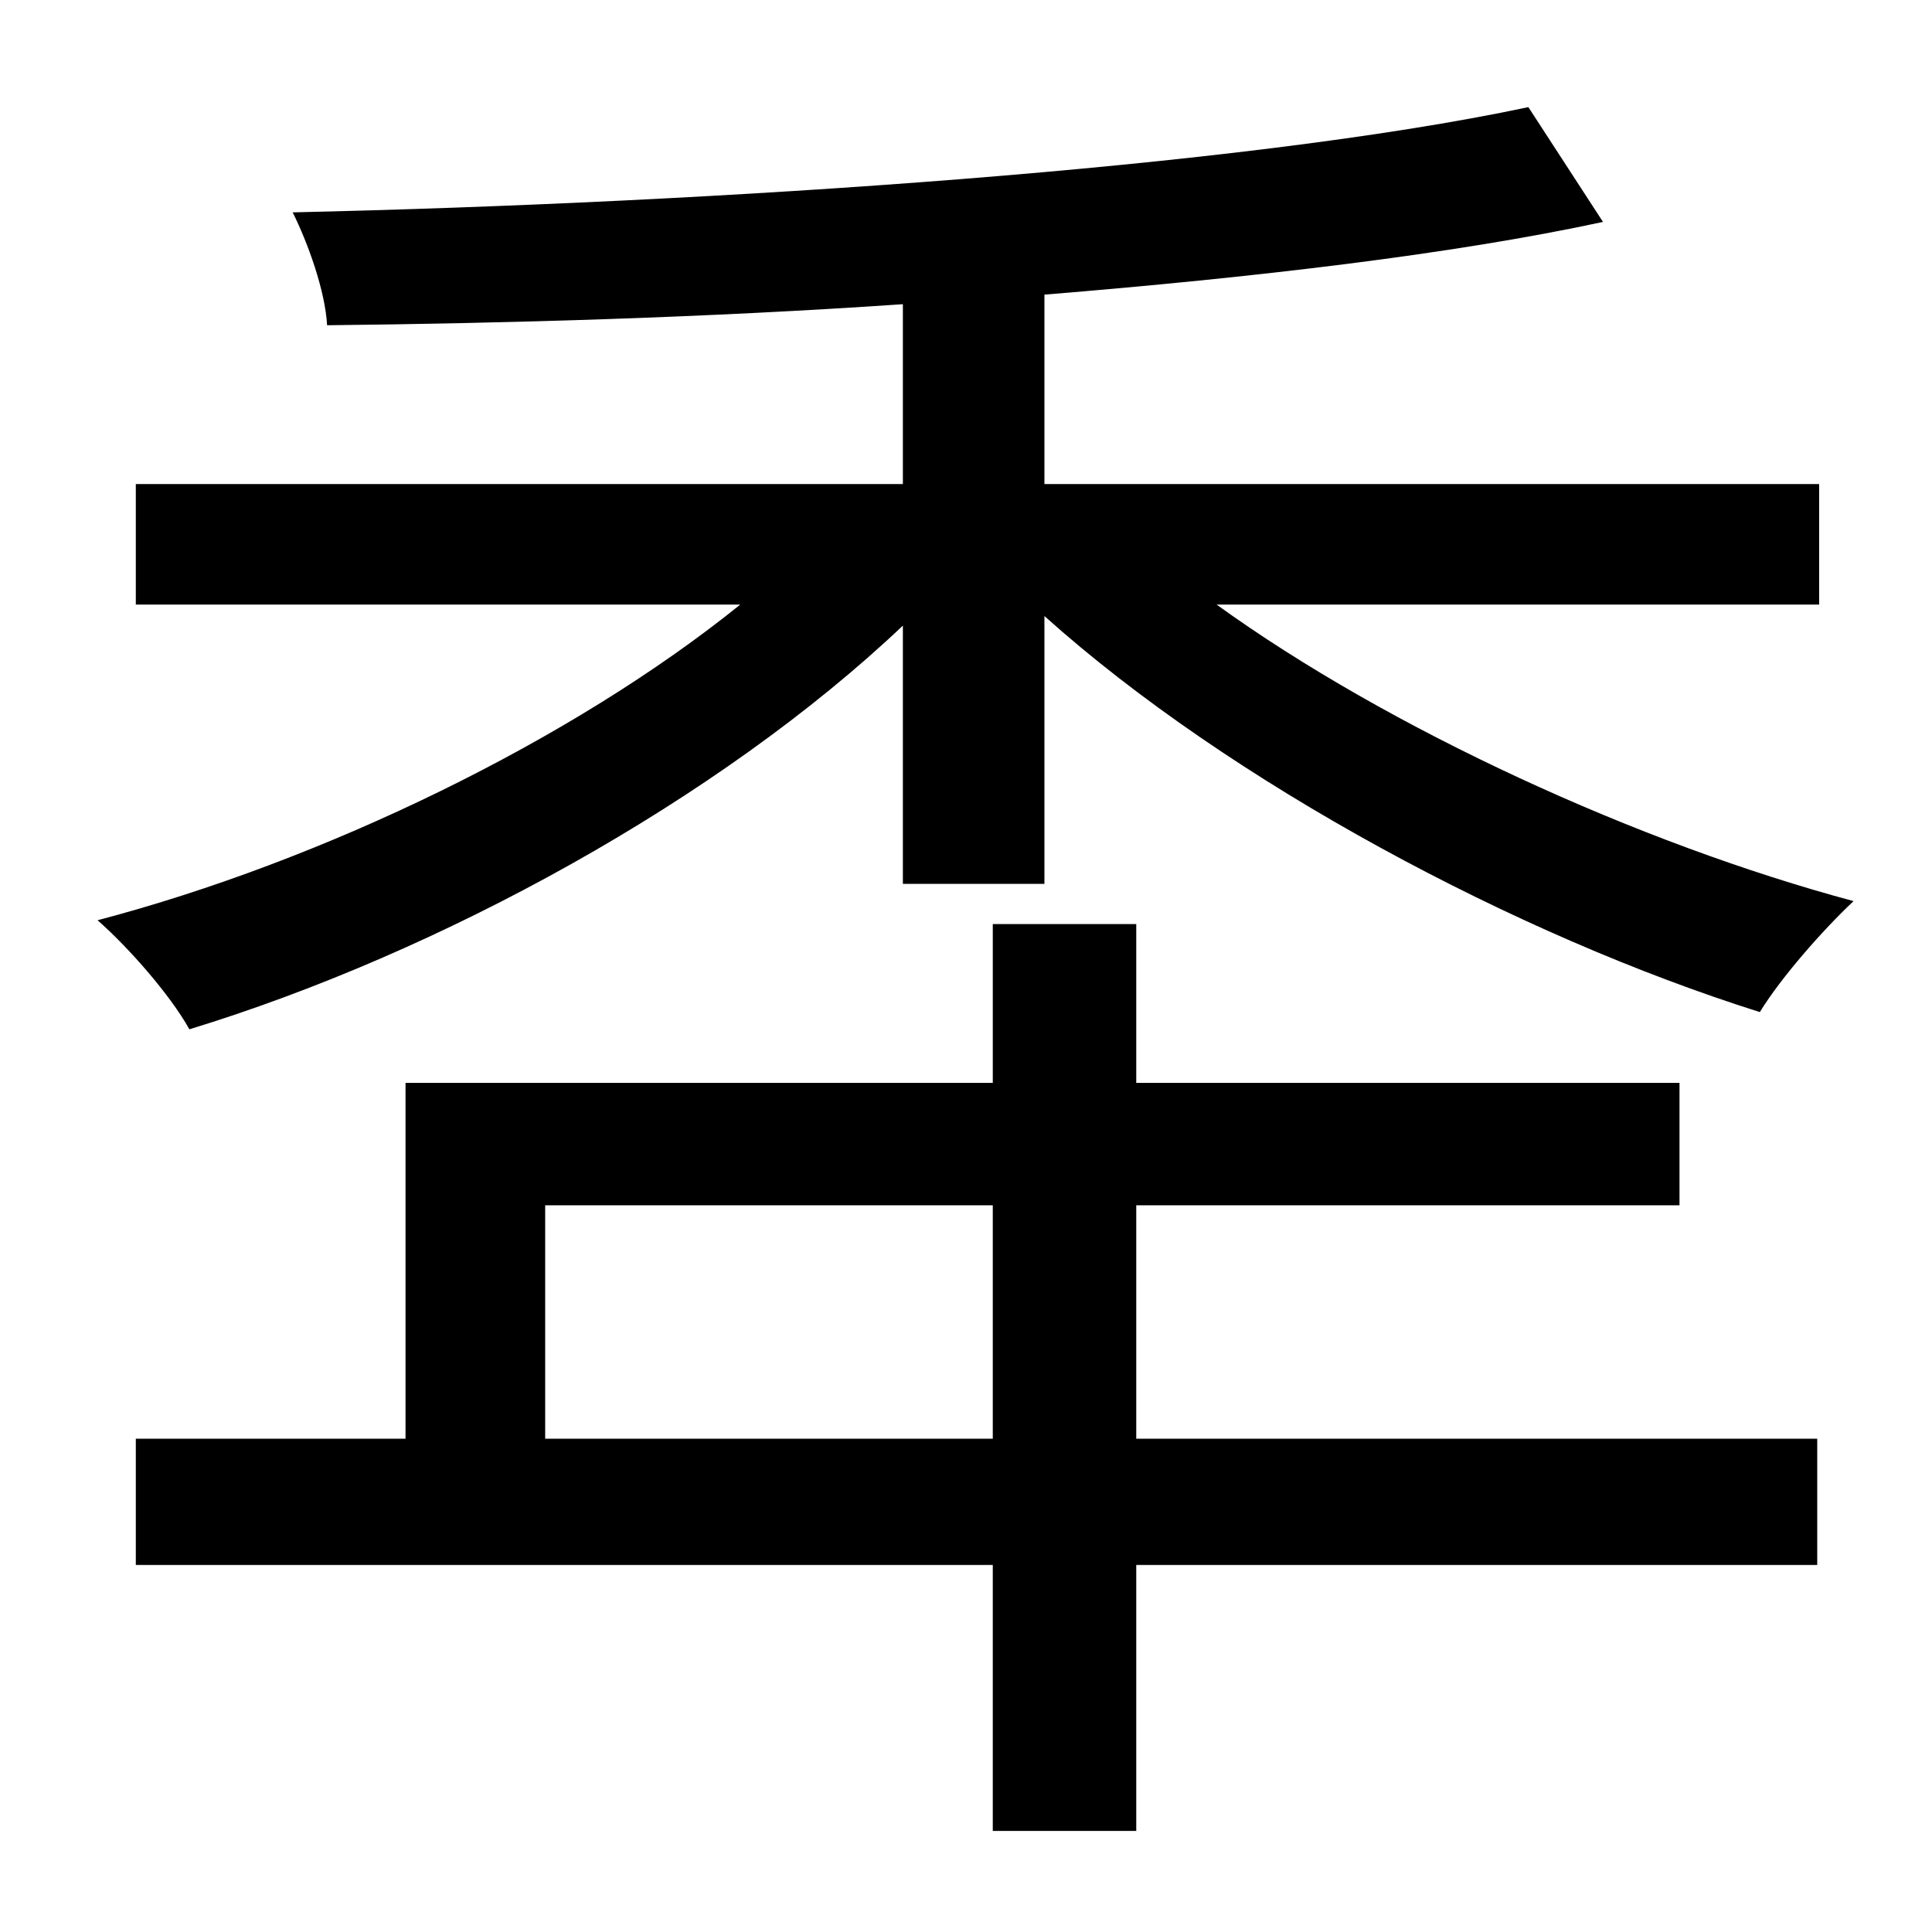 <?xml version="1.0" standalone="no"?>
<!DOCTYPE svg PUBLIC "-//W3C//DTD SVG 1.1//EN" "http://www.w3.org/Graphics/SVG/1.1/DTD/svg11.dtd" >
<svg xmlns="http://www.w3.org/2000/svg" xmlns:xlink="http://www.w3.org/1999/xlink" version="1.1" viewBox="-10 0 1010 1000">
   <path fill="currentColor"
d="M275 752h234v-122h-234v122zM584 630v122h356v66h-356v139h-75v-139h-448v-66h141v-186h307v-83h75v83h284v64h-284zM941 316h-315c90 65 221 125 333 155c-16 15 -38 40 -49 58c-127 -40 -277 -120 -374 -207v140h-74v-135c-96 91 -242 171 -373 211
c-10 -18 -32 -43 -48 -57c118 -31 248 -94 336 -165h-316v-63h401v-94c-102 7 -207 10 -301 11c-1 -18 -10 -43 -18 -59c221 -5 495 -23 646 -55l39 60c-79 17 -182 29 -292 38v99h405v63z" />
</svg>
